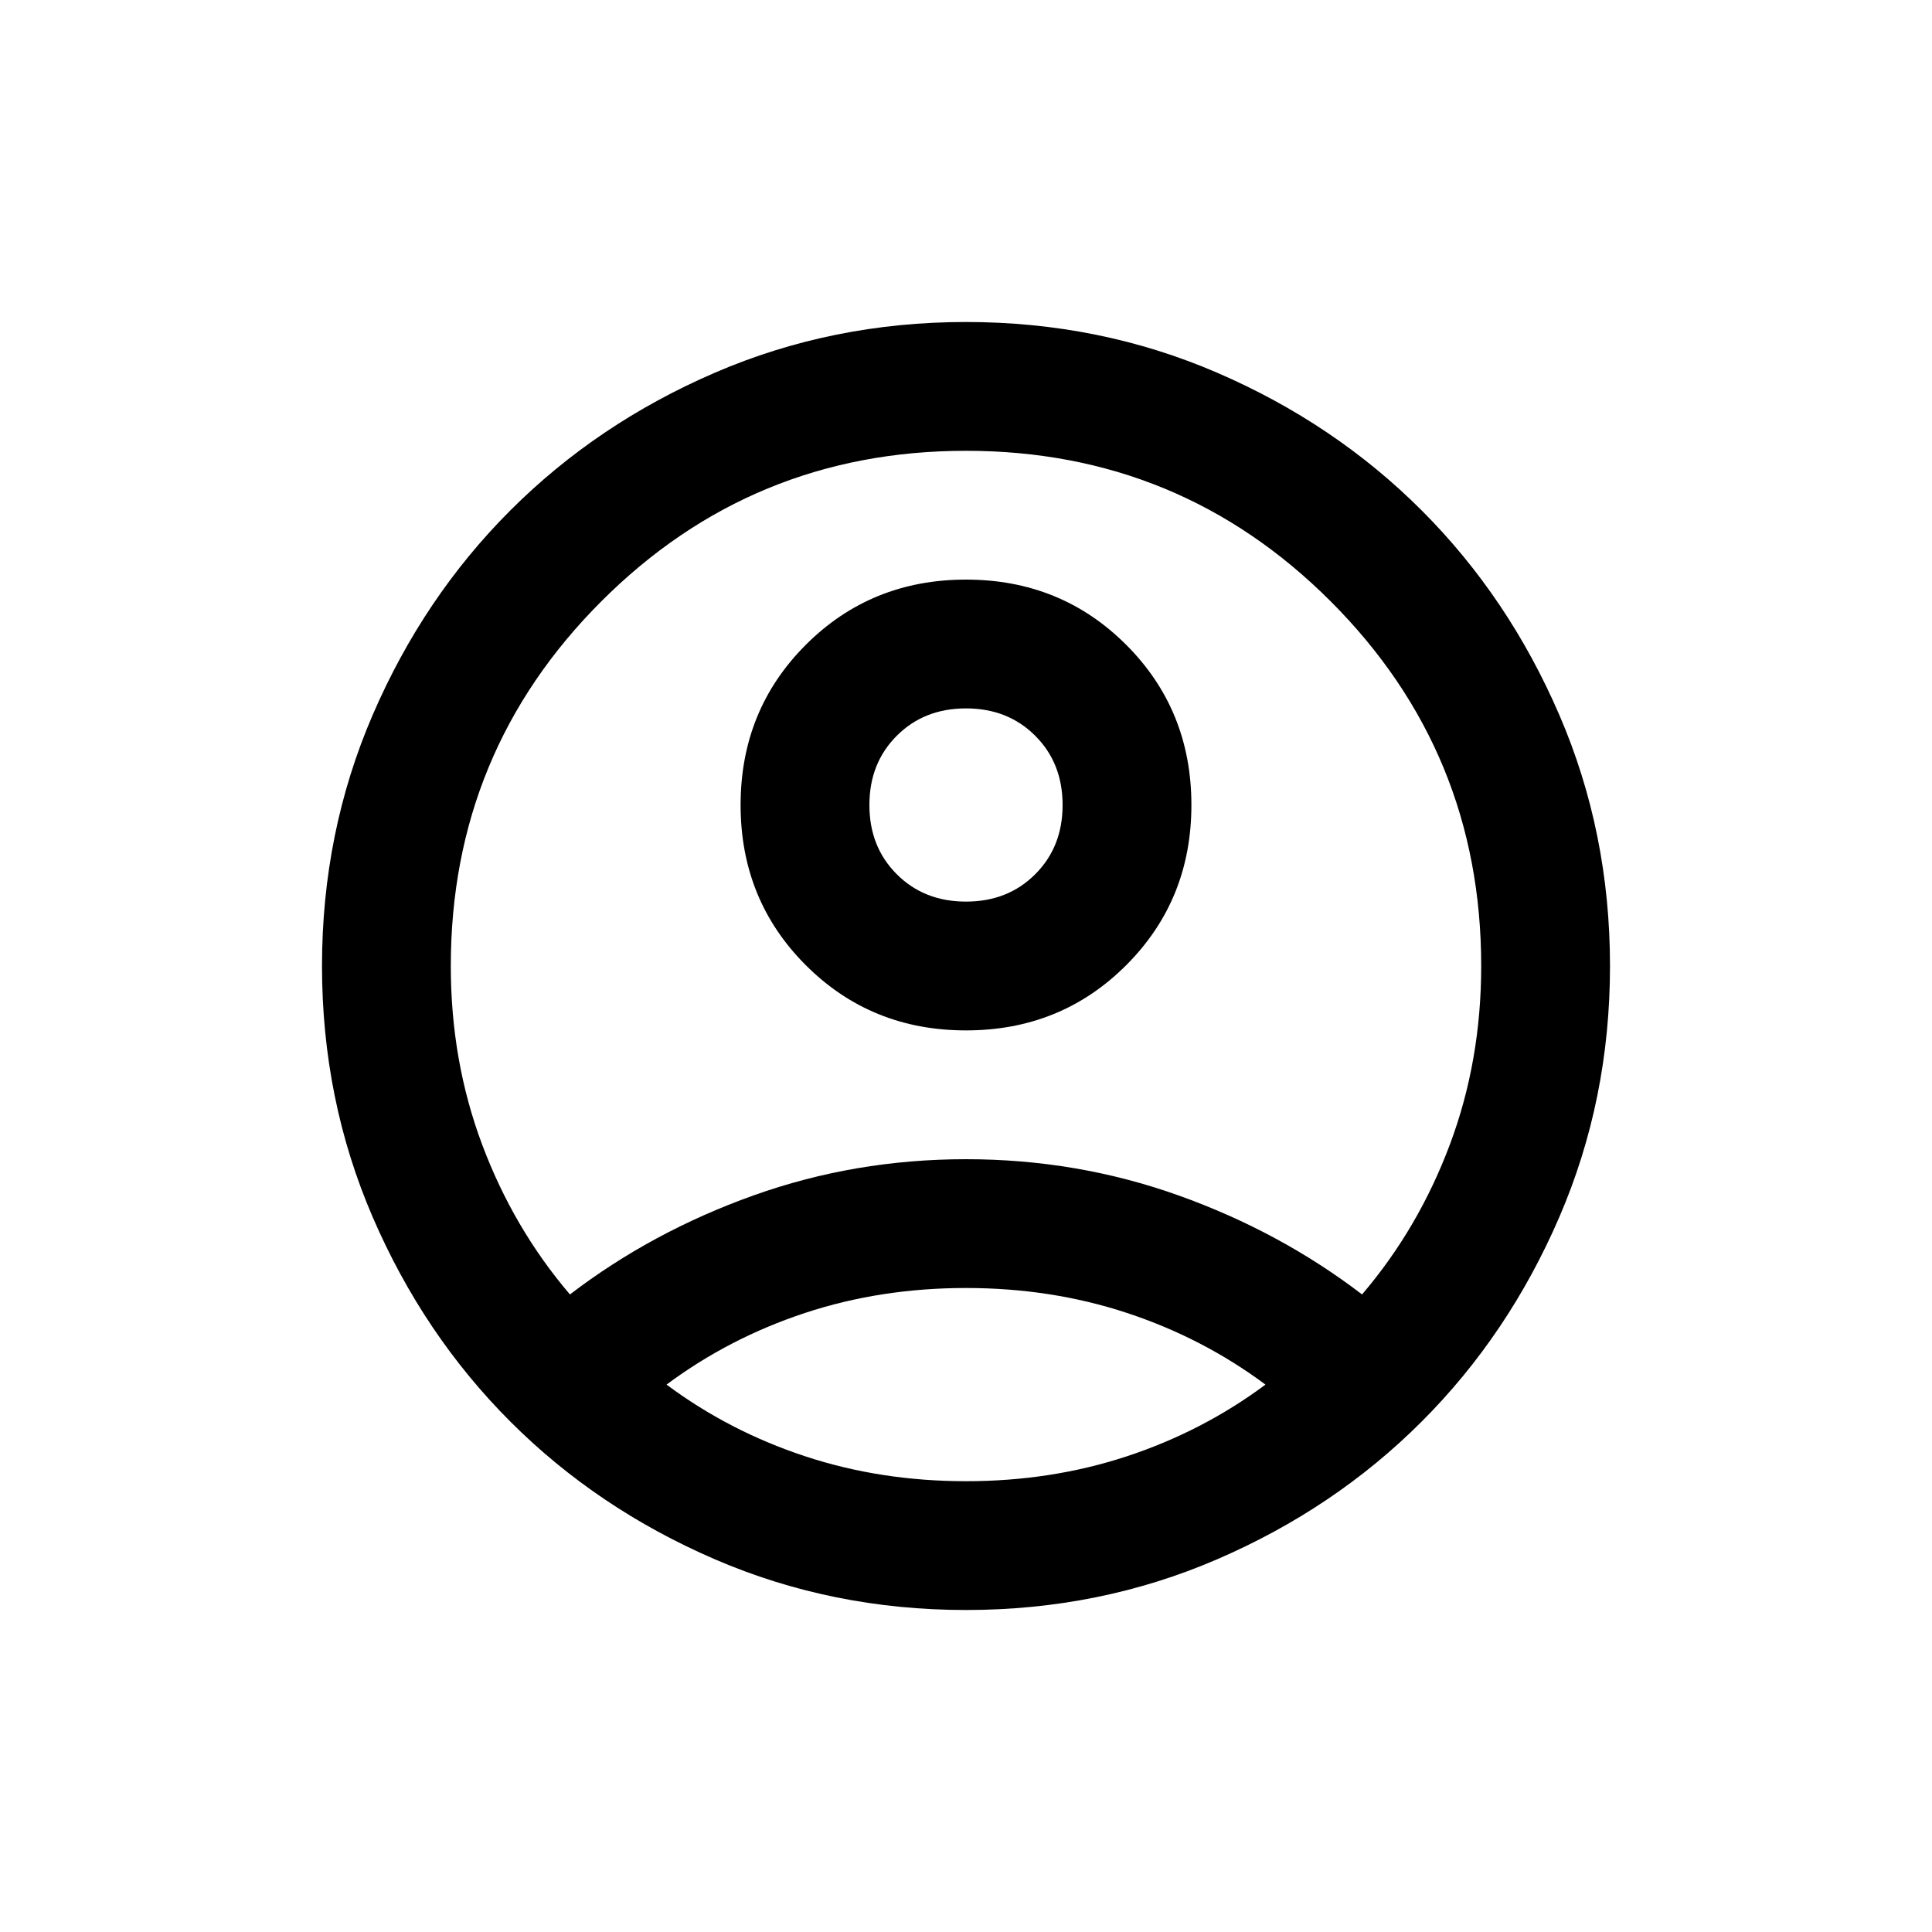 <svg width="24" height="24" viewBox="0 0 24 24" fill="none" xmlns="http://www.w3.org/2000/svg">
<path d="M7.08 16.08C7.76 15.56 8.52 15.15 9.36 14.85C10.2 14.55 11.08 14.4 12 14.4C12.92 14.4 13.8 14.55 14.64 14.85C15.48 15.15 16.24 15.56 16.92 16.08C17.387 15.533 17.75 14.913 18.01 14.22C18.27 13.527 18.4 12.787 18.4 12C18.4 10.227 17.777 8.717 16.53 7.47C15.283 6.223 13.773 5.6 12 5.6C10.227 5.6 8.717 6.223 7.47 7.47C6.223 8.717 5.6 10.227 5.6 12C5.6 12.787 5.73 13.527 5.99 14.22C6.25 14.913 6.613 15.533 7.08 16.08ZM12 12.8C11.213 12.8 10.55 12.53 10.01 11.99C9.47 11.45 9.2 10.787 9.2 10C9.2 9.213 9.47 8.55 10.01 8.01C10.55 7.47 11.213 7.2 12 7.2C12.787 7.2 13.45 7.47 13.99 8.01C14.53 8.55 14.8 9.213 14.8 10C14.8 10.787 14.53 11.45 13.99 11.99C13.45 12.53 12.787 12.8 12 12.8ZM12 20C10.893 20 9.853 19.79 8.88 19.37C7.907 18.95 7.06 18.38 6.34 17.66C5.62 16.94 5.05 16.093 4.63 15.12C4.21 14.147 4 13.107 4 12C4 10.893 4.21 9.853 4.63 8.88C5.05 7.907 5.62 7.06 6.34 6.34C7.06 5.62 7.907 5.05 8.88 4.63C9.853 4.21 10.893 4 12 4C13.107 4 14.147 4.21 15.12 4.63C16.093 5.05 16.94 5.62 17.66 6.34C18.38 7.06 18.95 7.907 19.37 8.88C19.79 9.853 20 10.893 20 12C20 13.107 19.79 14.147 19.37 15.12C18.95 16.093 18.38 16.94 17.66 17.66C16.94 18.38 16.093 18.95 15.12 19.37C14.147 19.79 13.107 20 12 20ZM12 18.4C12.707 18.4 13.373 18.297 14 18.09C14.627 17.883 15.2 17.587 15.72 17.2C15.2 16.813 14.627 16.517 14 16.31C13.373 16.103 12.707 16 12 16C11.293 16 10.627 16.103 10 16.31C9.373 16.517 8.8 16.813 8.28 17.2C8.8 17.587 9.373 17.883 10 18.09C10.627 18.297 11.293 18.4 12 18.4ZM12 11.2C12.347 11.2 12.633 11.087 12.86 10.86C13.087 10.633 13.2 10.347 13.2 10C13.2 9.653 13.087 9.367 12.86 9.14C12.633 8.913 12.347 8.8 12 8.8C11.653 8.8 11.367 8.913 11.14 9.14C10.913 9.367 10.8 9.653 10.8 10C10.8 10.347 10.913 10.633 11.14 10.86C11.367 11.087 11.653 11.2 12 11.2Z" fill="black"/>
</svg>
